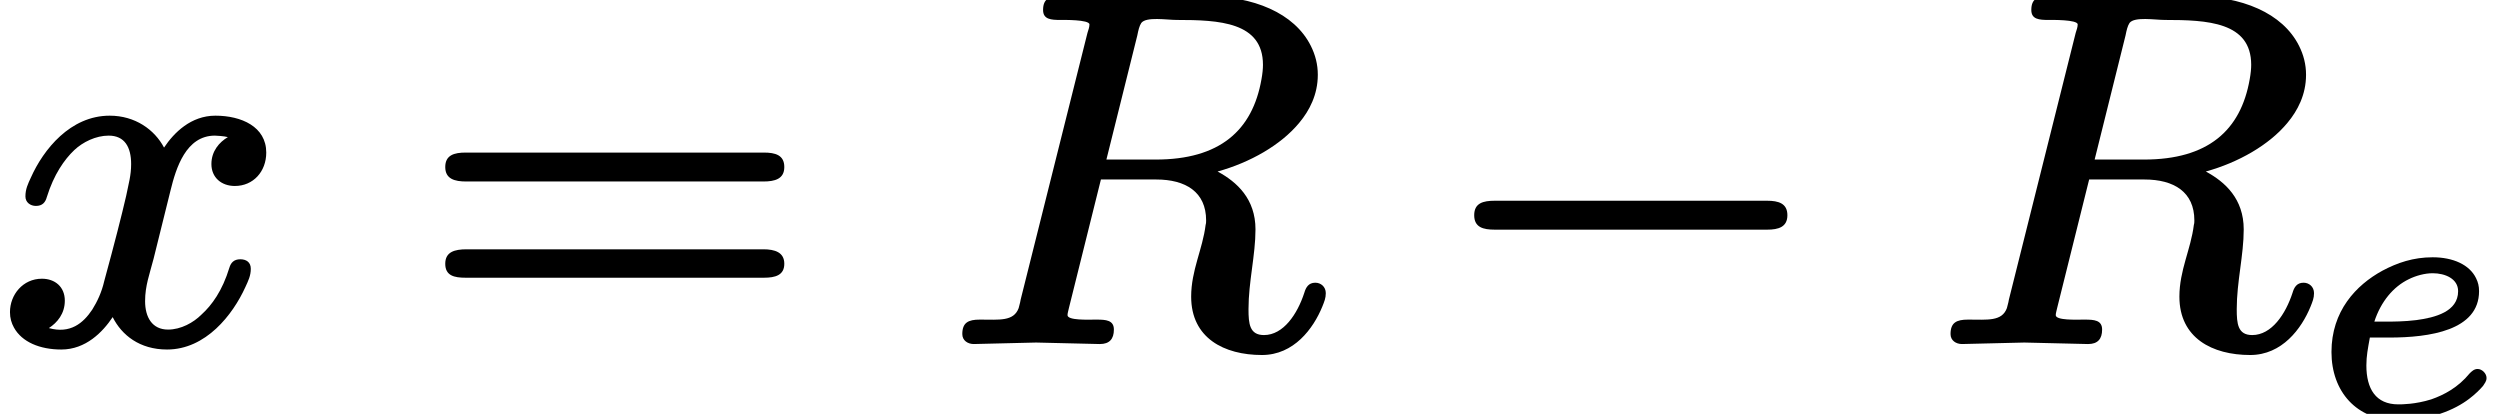 <?xml version='1.0' encoding='UTF-8'?>
<!-- This file was generated by dvisvgm 3.4 -->
<svg version='1.1' xmlns='http://www.w3.org/2000/svg' xmlns:xlink='http://www.w3.org/1999/xlink' width='50.14pt' height='8.3pt' viewBox='0 -6.81 50.14 8.3'>
<defs>
<path id='g34-101' d='M2.94-2.46C2.94-2.05 2.48-1.93 2.1-1.88C1.86-1.85 1.63-1.85 1.52-1.85H1.26C1.39-2.25 1.64-2.55 1.95-2.7C2.09-2.77 2.27-2.82 2.43-2.82C2.68-2.82 2.94-2.71 2.94-2.46ZM3.33-.9C3.26-.9 3.21-.85 3.17-.81C2.94-.53 2.66-.38 2.4-.29C2.08-.19 1.81-.19 1.74-.19C1.29-.19 1.1-.5 1.1-.97C1.1-.97 1.1-.97 1.1-.97C1.1-1.16 1.13-1.31 1.17-1.53H1.56C2.36-1.53 3.36-1.67 3.36-2.46C3.36-2.56 3.34-2.64 3.3-2.72C3.17-2.99 2.84-3.14 2.43-3.14C2.04-3.14 1.72-3.03 1.42-2.87C.89-2.58 .4-2.06 .4-1.24C.4-.45 .9 .13 1.72 .13C2.39 .13 2.87-.08 3.16-.3C3.28-.39 3.38-.49 3.44-.56C3.47-.61 3.51-.65 3.51-.72C3.51-.81 3.42-.9 3.33-.9Z'/>
<use id='g32-0' xlink:href='#g1-0' transform='scale(.58)'/>
<path id='g1-0' d='M11.4-4.8H1.98C1.58-4.8 1.27-4.72 1.27-4.3S1.58-3.8 1.98-3.8H11.4C11.79-3.8 12.1-3.89 12.1-4.3S11.79-4.8 11.4-4.8Z'/>
<path id='g38-61' d='M6.85-1.81H.9C.66-1.81 .47-1.76 .47-1.52S.65-1.24 .88-1.24H6.86C7.09-1.24 7.27-1.29 7.27-1.52S7.08-1.81 6.85-1.81ZM6.86-3.75H.88C.65-3.75 .47-3.7 .47-3.46S.66-3.17 .89-3.17H6.85C7.08-3.17 7.27-3.22 7.27-3.46S7.09-3.75 6.86-3.75Z'/>
<path id='g35-82' d='M7.4-1.14C7.26-1.14 7.21-1.04 7.18-.94C7.04-.51 6.76-.09 6.37-.09C6.08-.09 6.06-.32 6.06-.61C6.06-1.16 6.2-1.69 6.2-2.21C6.2-2.82 5.83-3.16 5.44-3.37C6.09-3.55 6.71-3.9 7.08-4.35C7.28-4.59 7.45-4.91 7.45-5.31C7.45-5.52 7.4-5.71 7.31-5.89C6.98-6.55 6.16-6.89 5.16-6.89H2.31C2.07-6.89 1.94-6.84 1.94-6.61C1.94-6.42 2.1-6.41 2.29-6.41C2.3-6.41 2.3-6.41 2.31-6.41C2.33-6.41 2.87-6.42 2.87-6.32C2.87-6.27 2.85-6.21 2.83-6.15L1.49-.8C1.48-.73 1.46-.68 1.45-.63C1.35-.36 1.06-.4 .68-.4C.68-.4 .67-.4 .67-.4C.44-.4 .32-.34 .32-.11C.32 .02 .43 .09 .55 .09L1.8 .06L3.07 .09C3.07 .09 3.07 .09 3.08 .09C3.27 .09 3.36-.01 3.36-.2S3.2-.4 3.01-.4C3-.4 3-.4 2.99-.4C2.85-.4 2.43-.38 2.43-.49C2.43-.53 2.45-.59 2.46-.64L3.1-3.21H4.21C4.8-3.21 5.21-2.96 5.21-2.39C5.21-2.37 5.21-2.33 5.2-2.3C5.14-1.81 4.91-1.39 4.91-.86C4.91-.03 5.57 .31 6.33 .31C6.97 .31 7.36-.22 7.54-.66C7.58-.76 7.61-.83 7.61-.93C7.61-1.06 7.51-1.14 7.4-1.14ZM6.35-5.51C6.35-5.43 6.34-5.33 6.32-5.22C6.14-4.19 5.48-3.61 4.2-3.61H3.21L3.83-6.1C3.85-6.2 3.87-6.29 3.91-6.35C4.01-6.48 4.42-6.41 4.62-6.41C5.47-6.41 6.35-6.37 6.35-5.51Z'/>
<path id='g35-120' d='M4.82-1.61C4.69-1.61 4.63-1.54 4.6-1.44C4.46-.98 4.25-.69 4.04-.5C3.88-.34 3.63-.2 3.37-.2C3.05-.2 2.91-.45 2.91-.77C2.91-1.08 3-1.31 3.08-1.62L3.42-2.99C3.53-3.44 3.73-4.09 4.31-4.09C4.34-4.09 4.5-4.08 4.57-4.06C4.4-3.96 4.24-3.78 4.24-3.52C4.24-3.25 4.44-3.08 4.71-3.08C5.08-3.08 5.34-3.37 5.34-3.75C5.34-4.27 4.84-4.49 4.32-4.49C3.83-4.49 3.49-4.15 3.29-3.85C3.1-4.21 2.71-4.49 2.2-4.49C1.41-4.49 .87-3.81 .62-3.25C.56-3.12 .51-3.02 .51-2.87C.51-2.75 .61-2.68 .72-2.68C.85-2.68 .91-2.75 .94-2.86C1.08-3.31 1.29-3.61 1.49-3.8C1.66-3.96 1.92-4.09 2.18-4.09C2.5-4.09 2.63-3.86 2.63-3.52C2.63-3.29 2.58-3.13 2.53-2.88C2.44-2.49 2.3-1.94 2.09-1.17C2.04-.95 1.95-.76 1.85-.6C1.67-.33 1.41-.11 .98-.23C1.15-.34 1.3-.52 1.3-.78C1.3-1.06 1.1-1.22 .84-1.22C.46-1.22 .2-.9 .2-.55C.2-.43 .23-.33 .28-.24C.44 .05 .8 .2 1.23 .2C1.72 .2 2.06-.15 2.26-.45C2.44-.09 2.8 .2 3.35 .2C4.13 .2 4.67-.5 4.92-1.05C4.98-1.18 5.03-1.28 5.03-1.42C5.03-1.55 4.94-1.61 4.82-1.61Z'/>
</defs>
<g id='page6599'>
<use x='0' y='0' xlink:href='#g35-120'/>
<use x='8.46' y='0' xlink:href='#g38-61'/>
<use x='18.98' y='0' xlink:href='#g35-82'/>
<use x='28.83' y='0' xlink:href='#g32-0'/>
<use x='38.8' y='0' xlink:href='#g35-82'/>
<use x='46.36' y='1.49' xlink:href='#g34-101'/>
</g>
</svg>